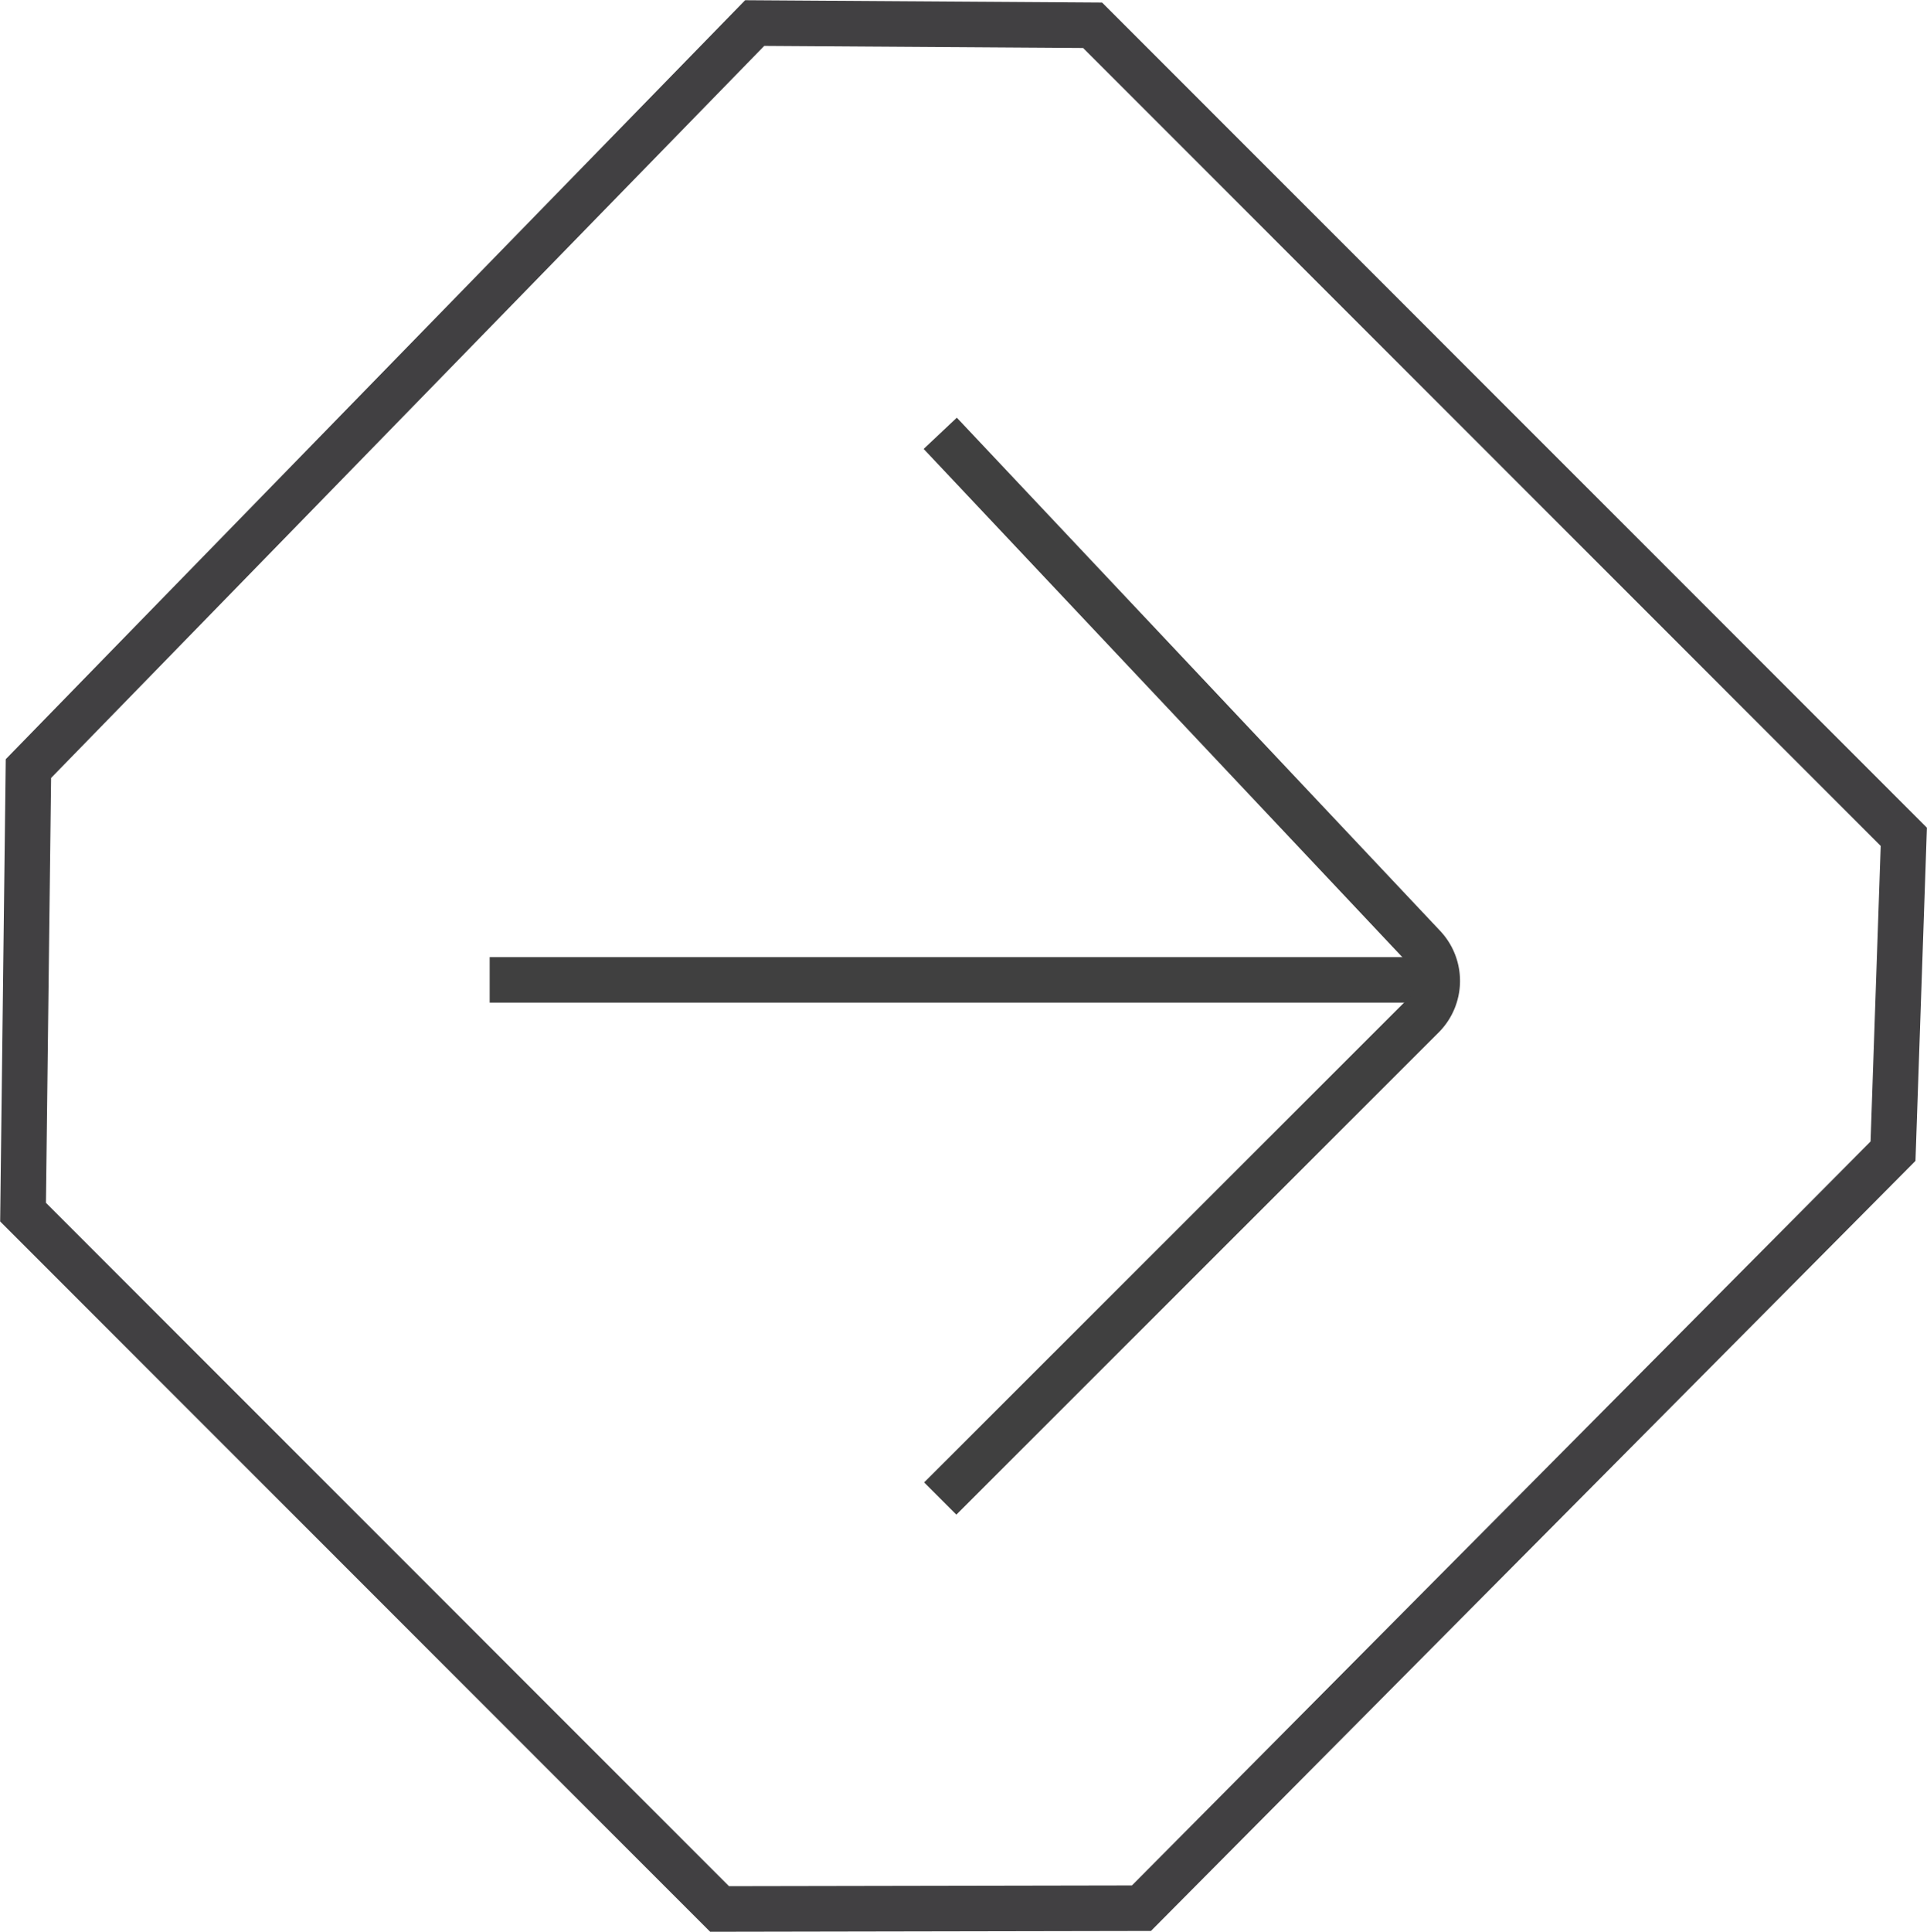 <svg xmlns="http://www.w3.org/2000/svg" width="42.305" height="42.402" viewBox="0 0 42.305 42.402">
  <g id="Group_1631" data-name="Group 1631" transform="translate(-1239.898 -512.799)">
    <g id="Group_1629" data-name="Group 1629" transform="translate(1271.449 522.31) rotate(90)">
      <g id="Group_257" data-name="Group 257" transform="translate(0 20.801) rotate(-90)">
        <line id="Line_39" data-name="Line 39" x2="20.768" transform="translate(0 11.997)" fill="none" stroke="#404040" stroke-width="1"/>
        <path id="Path_39" data-name="Path 39" d="M0,23.381,10.586,12.8a1.1,1.1,0,0,0,.023-1.538L0,0" transform="translate(9.892)" fill="none" stroke="#404040" stroke-width="1"/>
      </g>
    </g>
    <path id="Path_683" data-name="Path 683" d="M25.353,42.178l16.5-16.616.237-6.9L24.281.849,16.862.8.918,17.164.8,26.9,16.091,42.195Z" transform="translate(1239.604 512.505)" fill="none" stroke="#414042" stroke-width="1"/>
  </g>
</svg>
